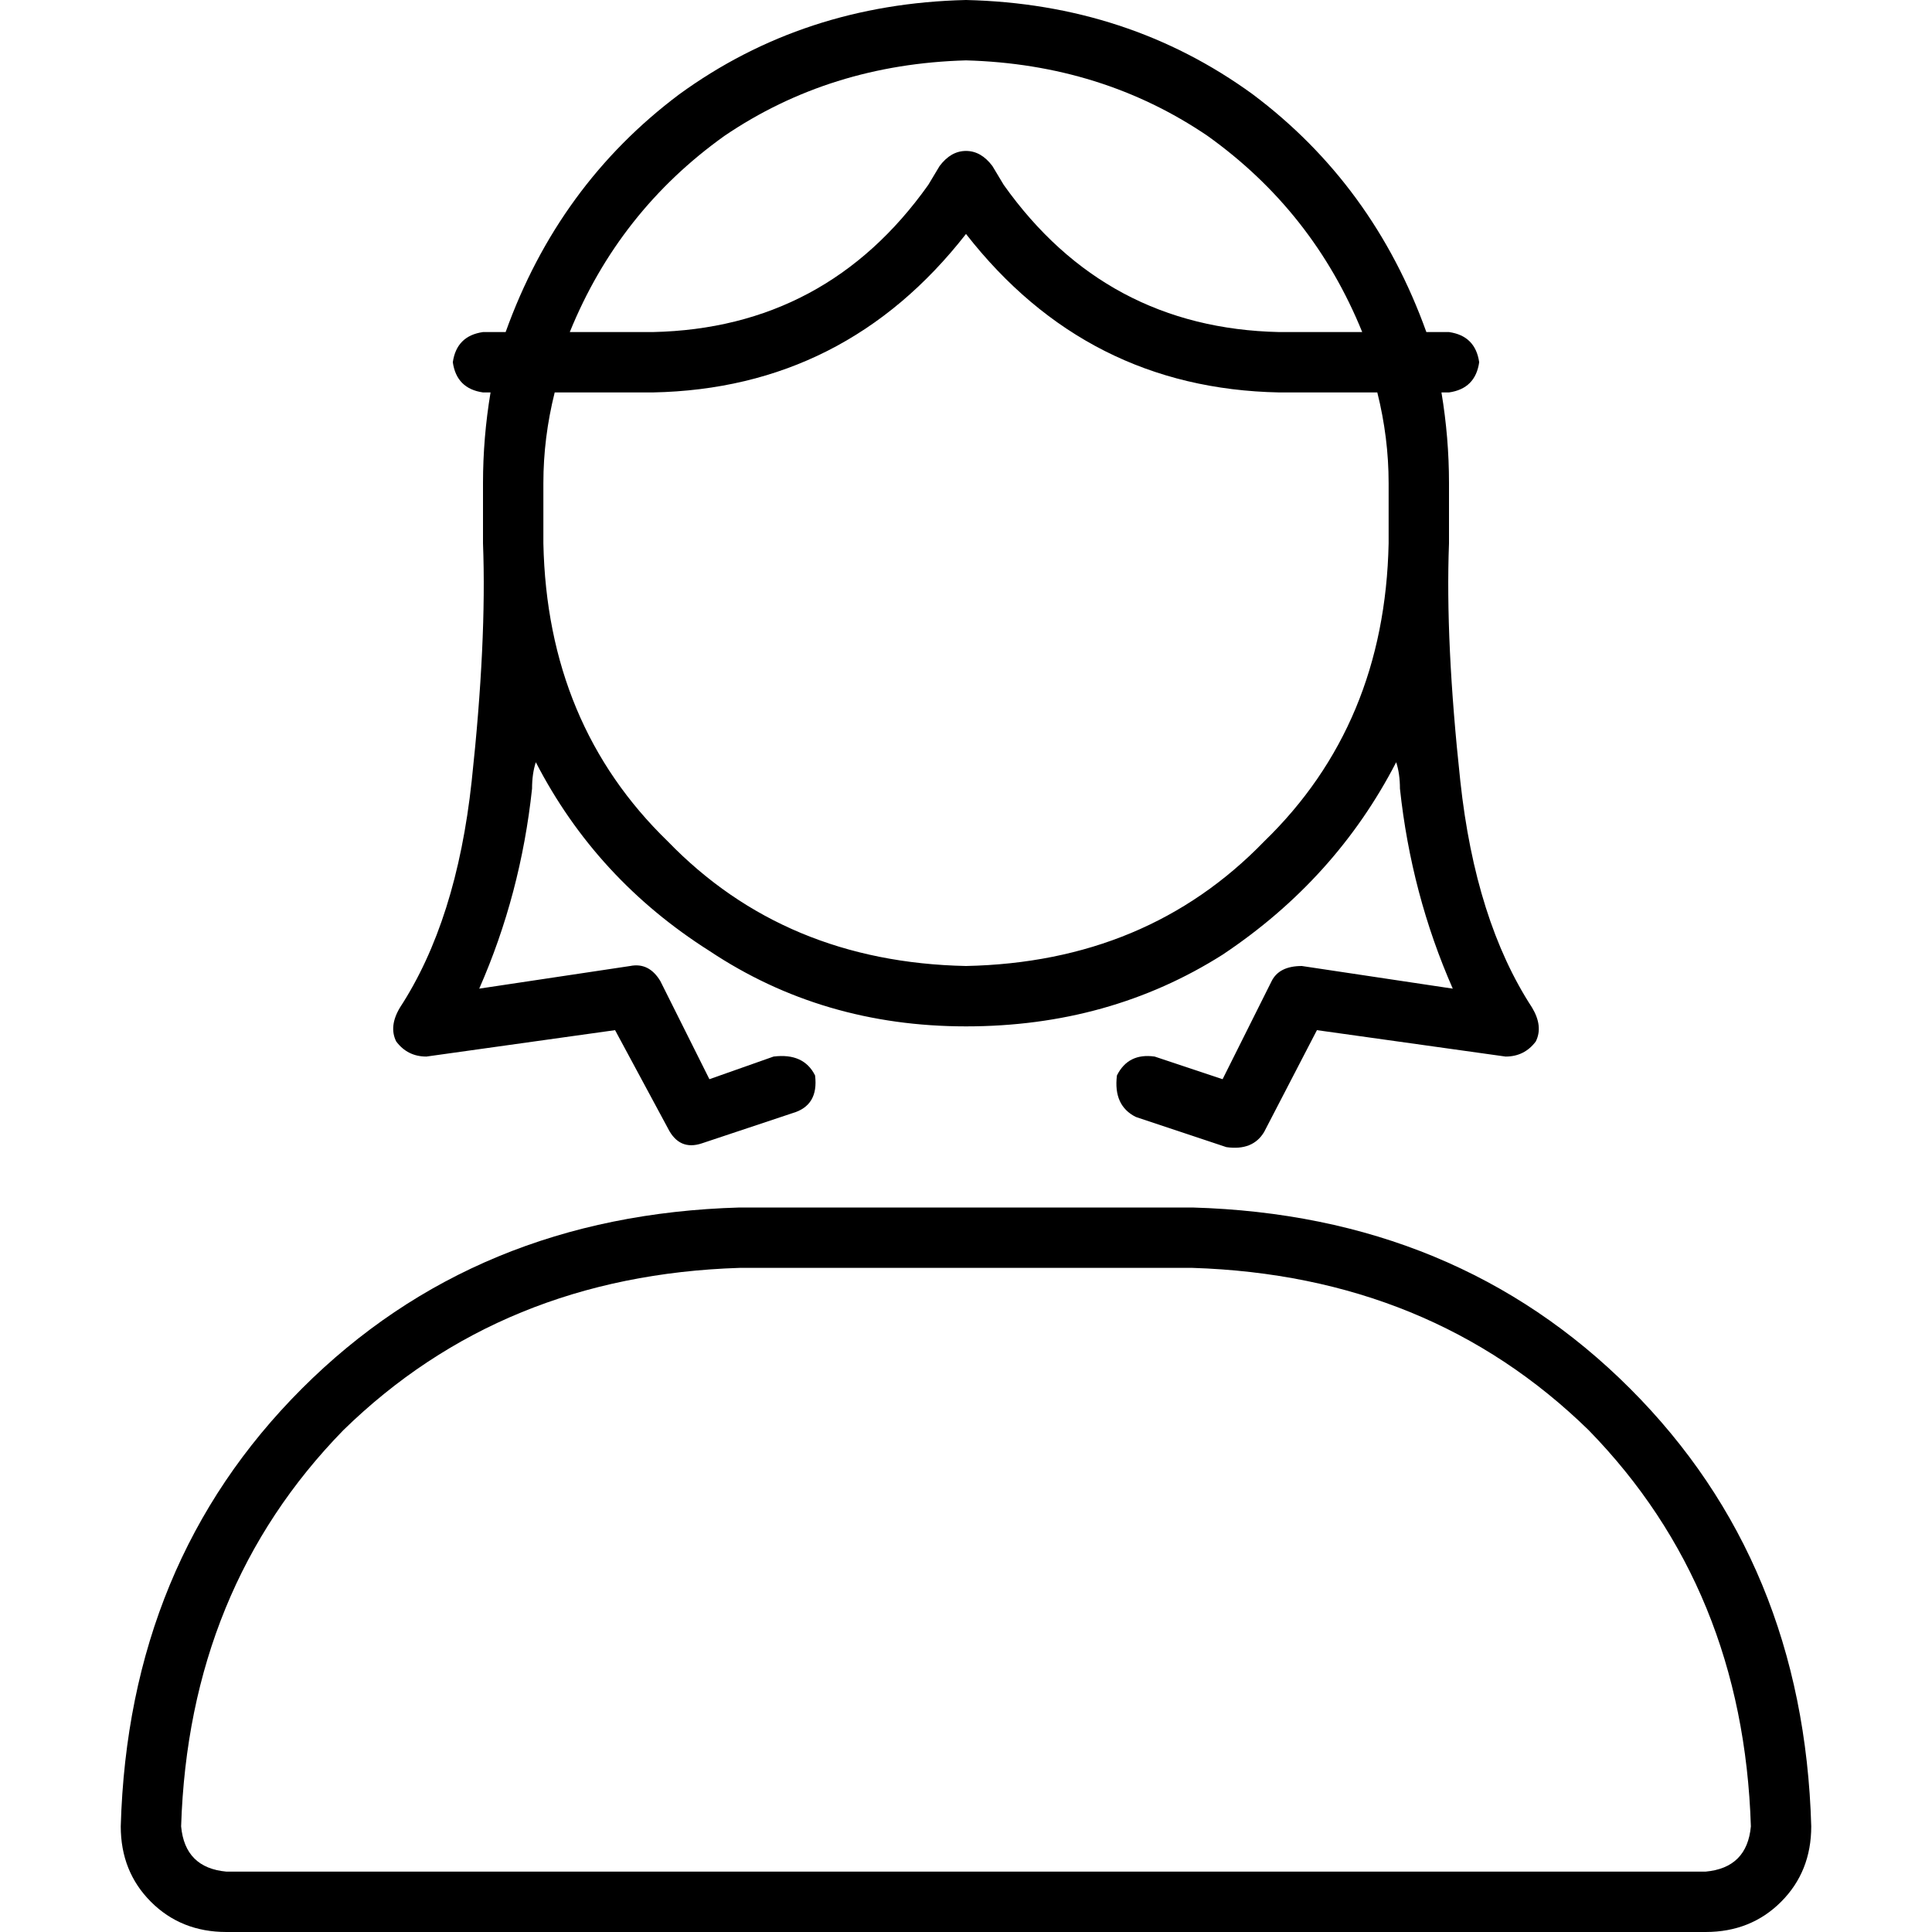<svg xmlns="http://www.w3.org/2000/svg" viewBox="0 0 512 512">
  <path d="M 256 256 Q 208 255 177 223 L 177 223 L 177 223 Q 145 192 144 144 L 144 128 L 144 128 Q 144 116 147 104 L 173 104 L 173 104 Q 224 103 256 62 Q 288 103 339 104 L 365 104 L 365 104 Q 368 116 368 128 L 368 144 L 368 144 Q 367 192 335 223 Q 304 255 256 256 L 256 256 Z M 134 88 L 128 88 L 134 88 L 128 88 Q 121 89 120 96 Q 121 103 128 104 L 130 104 L 130 104 Q 128 116 128 128 L 128 144 L 128 144 Q 129 170 125 207 Q 121 244 106 267 Q 103 272 105 276 Q 108 280 113 280 L 163 273 L 163 273 L 177 299 L 177 299 Q 180 305 186 303 L 210 295 L 210 295 Q 217 293 216 285 Q 213 279 205 280 L 188 286 L 188 286 L 175 260 L 175 260 Q 172 255 167 256 L 127 262 L 127 262 Q 138 237 141 209 Q 141 205 142 202 Q 158 233 188 252 Q 218 272 256 272 Q 294 272 324 253 Q 354 233 370 202 Q 371 205 371 209 Q 374 237 385 262 L 345 256 L 345 256 Q 339 256 337 260 L 324 286 L 324 286 L 306 280 L 306 280 Q 299 279 296 285 Q 295 293 301 296 L 325 304 L 325 304 Q 332 305 335 300 L 349 273 L 349 273 L 399 280 L 399 280 Q 404 280 407 276 Q 409 272 406 267 Q 391 244 387 207 Q 383 170 384 144 Q 384 144 384 144 L 384 128 L 384 128 Q 384 116 382 104 L 384 104 L 384 104 Q 391 103 392 96 Q 391 89 384 88 L 378 88 L 378 88 Q 364 49 332 25 Q 299 1 256 0 Q 213 1 180 25 Q 148 49 134 88 L 134 88 Z M 151 88 Q 164 56 192 36 L 192 36 L 192 36 Q 220 17 256 16 Q 292 17 320 36 Q 348 56 361 88 L 339 88 L 339 88 Q 293 87 266 49 L 263 44 L 263 44 Q 260 40 256 40 Q 252 40 249 44 L 246 49 L 246 49 Q 219 87 173 88 L 151 88 L 151 88 Z M 196 336 L 316 336 L 196 336 L 316 336 Q 379 338 421 379 Q 462 421 464 484 Q 463 495 452 496 L 60 496 L 60 496 Q 49 495 48 484 Q 50 421 91 379 Q 133 338 196 336 L 196 336 Z M 196 320 Q 126 322 80 368 L 80 368 L 80 368 Q 34 414 32 484 Q 32 496 40 504 Q 48 512 60 512 L 452 512 L 452 512 Q 464 512 472 504 Q 480 496 480 484 Q 478 414 432 368 Q 386 322 316 320 L 196 320 L 196 320 Z" />
</svg>